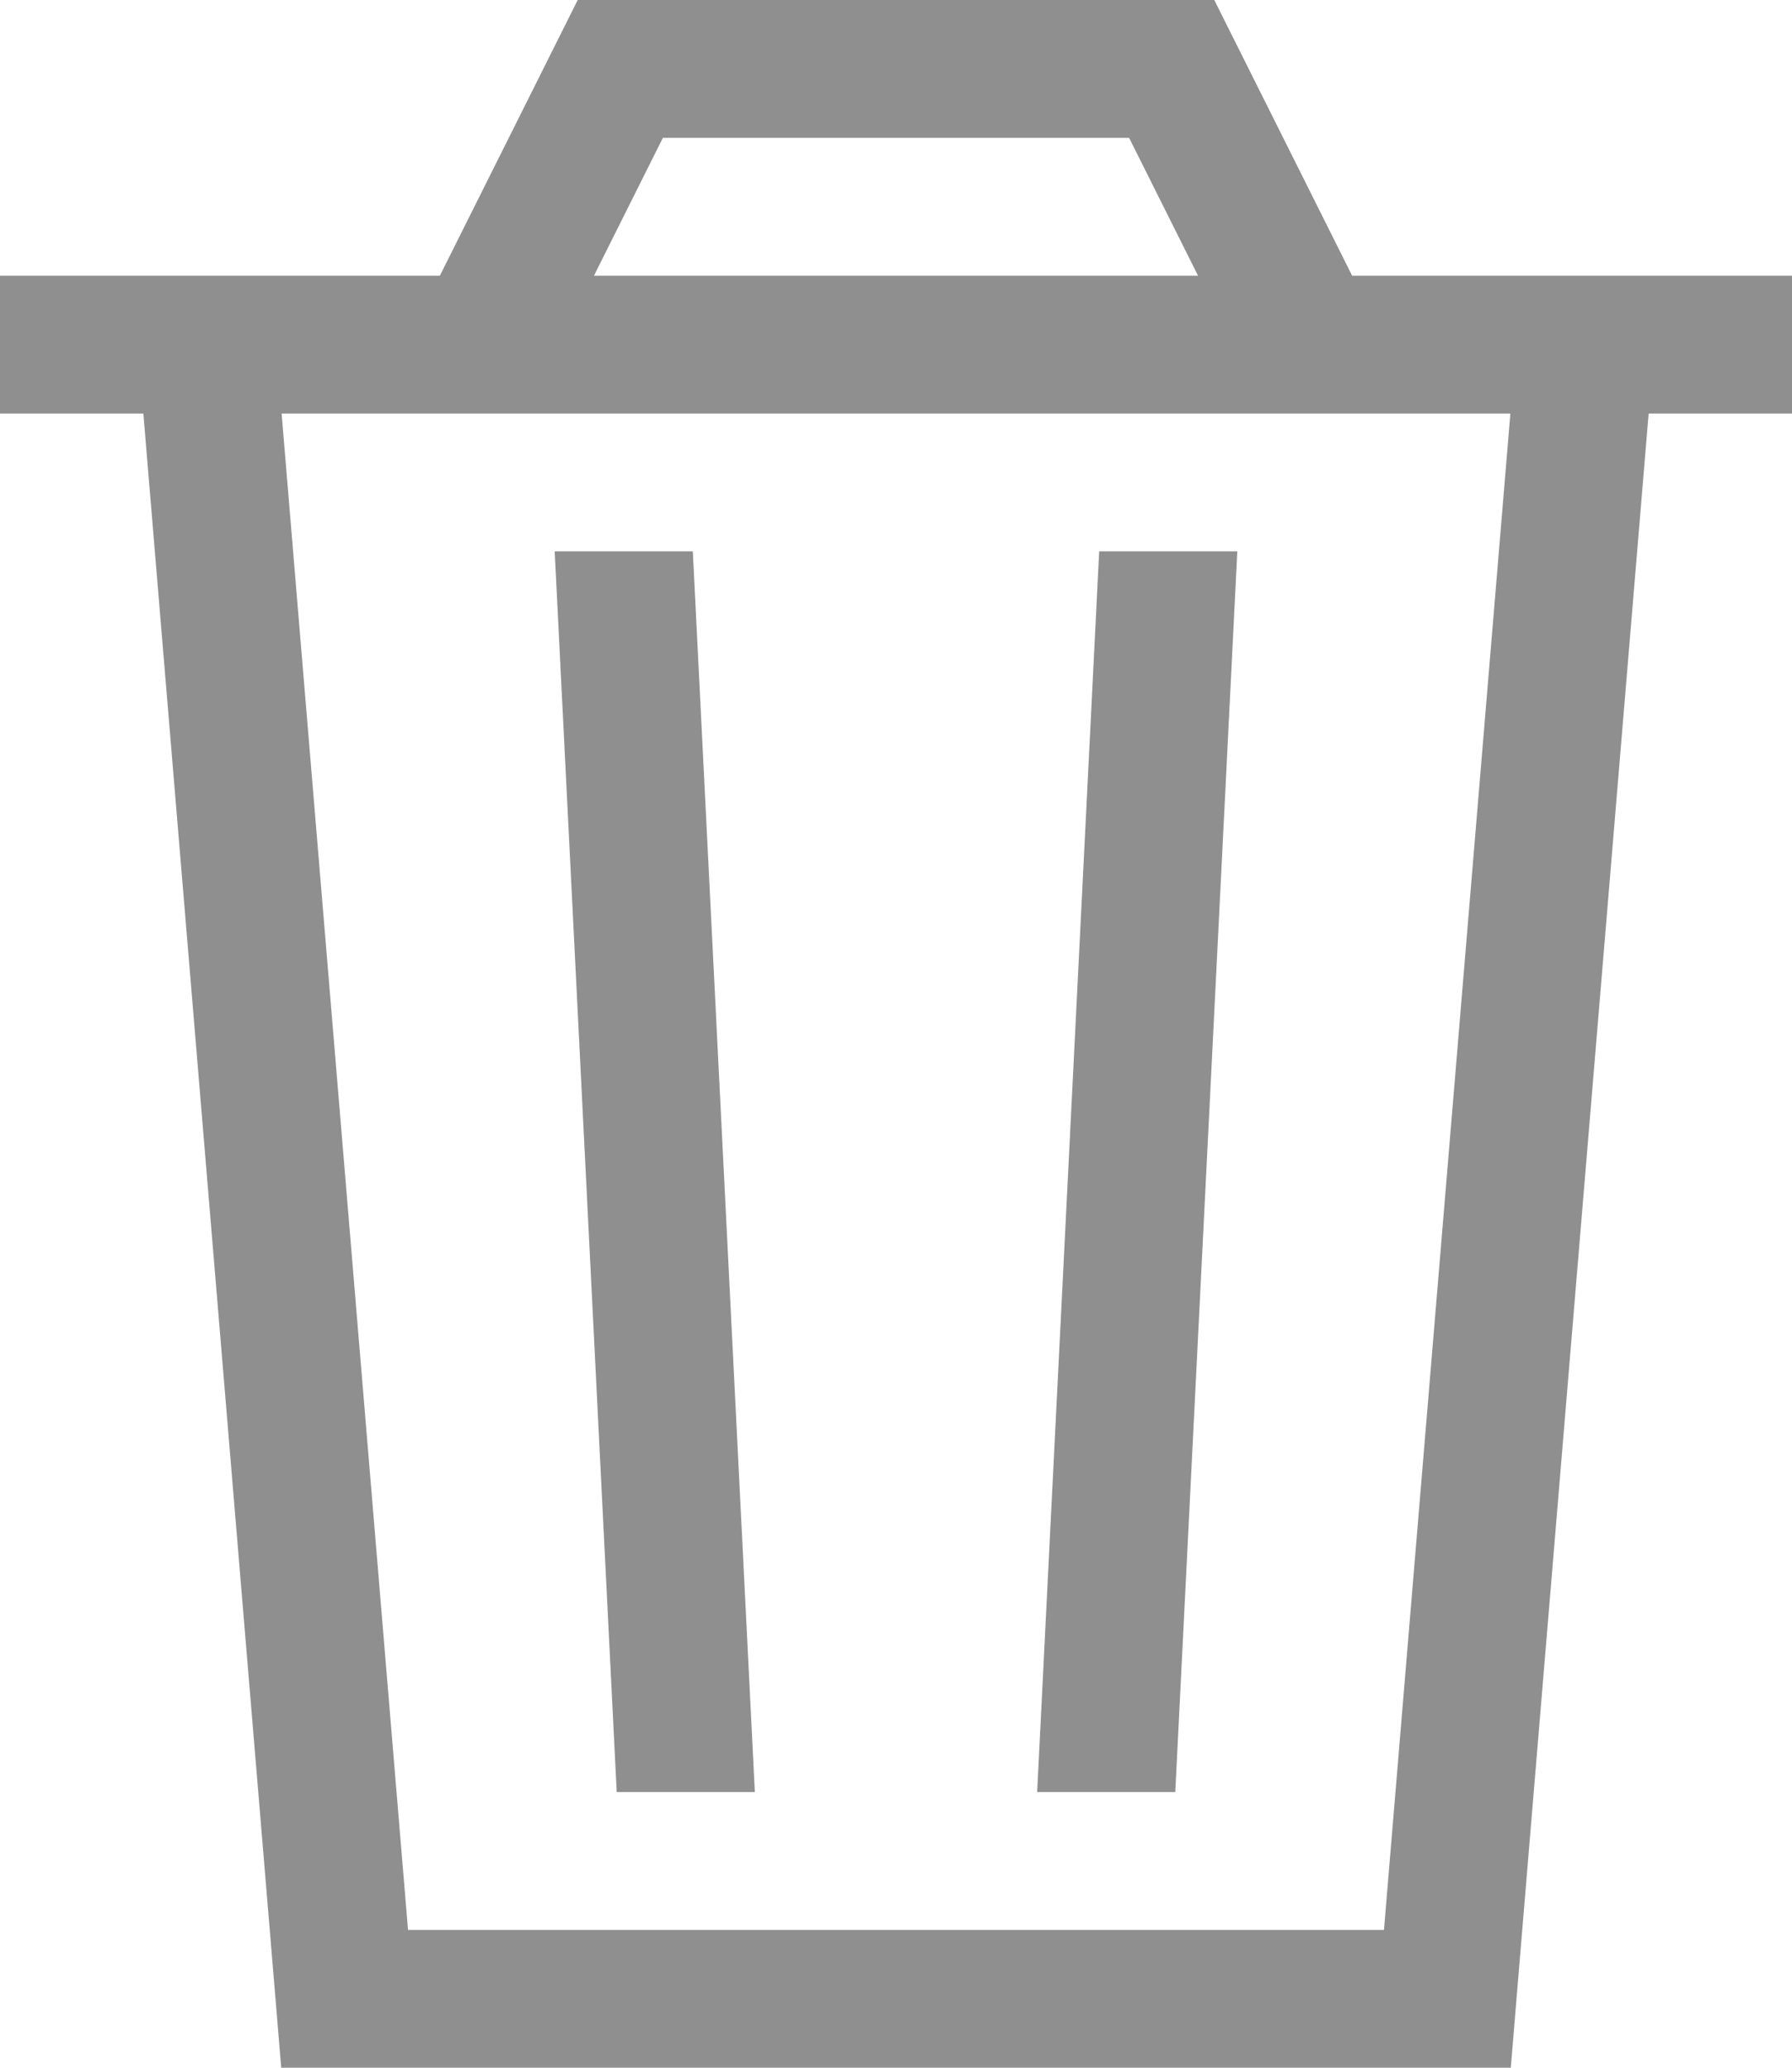 <svg width="13" height="15" viewBox="0 0 13 15" fill="none" xmlns="http://www.w3.org/2000/svg">
<path fill-rule="evenodd" clip-rule="evenodd" d="M4.5 0H4.191L4.053 0.276L3.191 2H0V3H1.04L2.002 14.541L2.04 15H2.5H10.5H10.96L10.998 14.541L11.96 3H13V2H9.809L8.947 0.276L8.809 0H8.5H4.5ZM8.691 2H4.309L4.809 1H8.191L8.691 2ZM2.96 14L2.043 3H3.5H9.5H10.957L10.04 14H2.96ZM7.524 13H8.526L8.976 4H7.974L7.524 13ZM5.476 13L5.026 4H4.024L4.474 13H5.476Z" fill="#151618" fill-opacity="0.48"/>
</svg>
